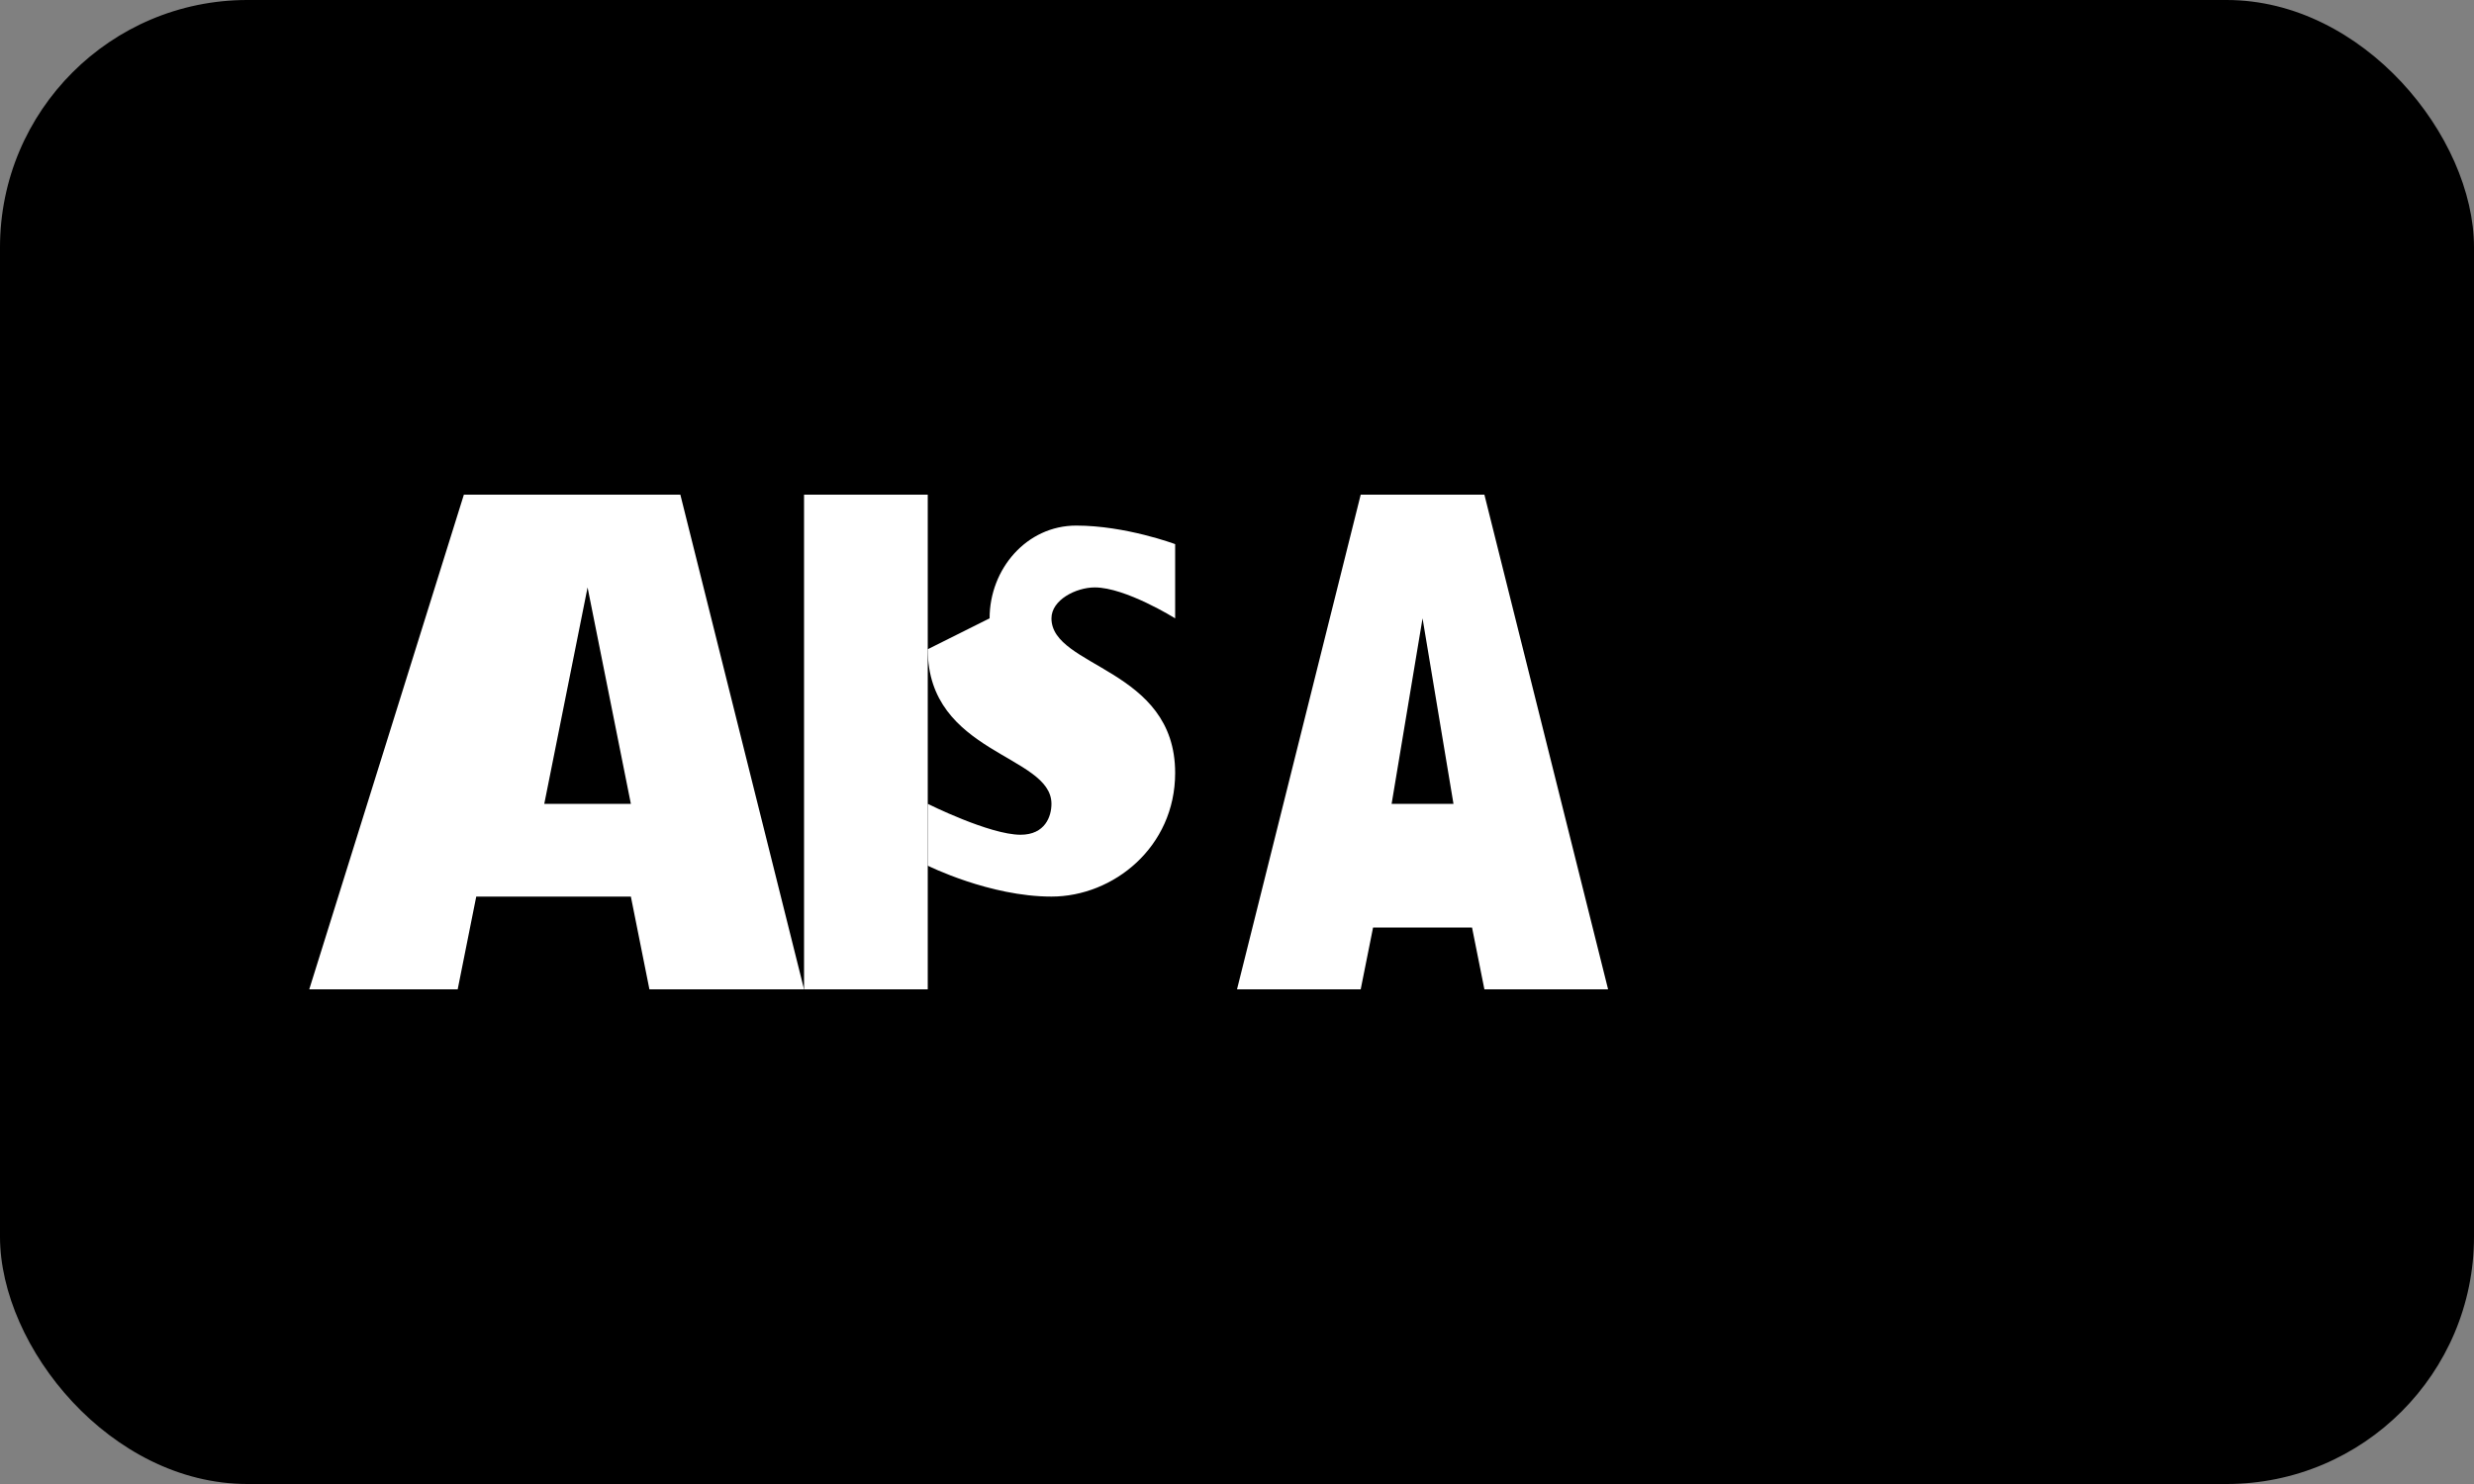 <svg width="40" height="24" viewBox="0 0 40 24" fill="none" xmlns="http://www.w3.org/2000/svg">
  <rect x="0" y="0" width="40" height="24" fill="#808080" stroke="none"/>
  <rect width="40" height="24" rx="4" fill="currentColor"/>
  <path d="M8 8h3l2 8h-2.5l-.3-1.5H7.7L7.4 16H5l2.5-8zm.8 5h1.4l-.7-3.5L8.8 13z" fill="white"/>
  <path d="M13 8h2v8h-2V8z" fill="white"/>
  <path d="M16 10c0-.8.6-1.5 1.4-1.5s1.6.3 1.6.3V10s-.8-.5-1.3-.5c-.3 0-.7.2-.7.5 0 .8 2 .8 2 2.5 0 1.2-1 2-2 2s-2-.5-2-.5V13s1 .5 1.5.5c.4 0 .5-.3.5-.5 0-.8-2-.8-2-2.5z" fill="white"/>
  <path d="M22 8h2l2 8h-2l-.2-1h-1.6l-.2 1h-2l2-8zm1 2l-.5 3h1l-.5-3z" fill="white"/>
</svg>